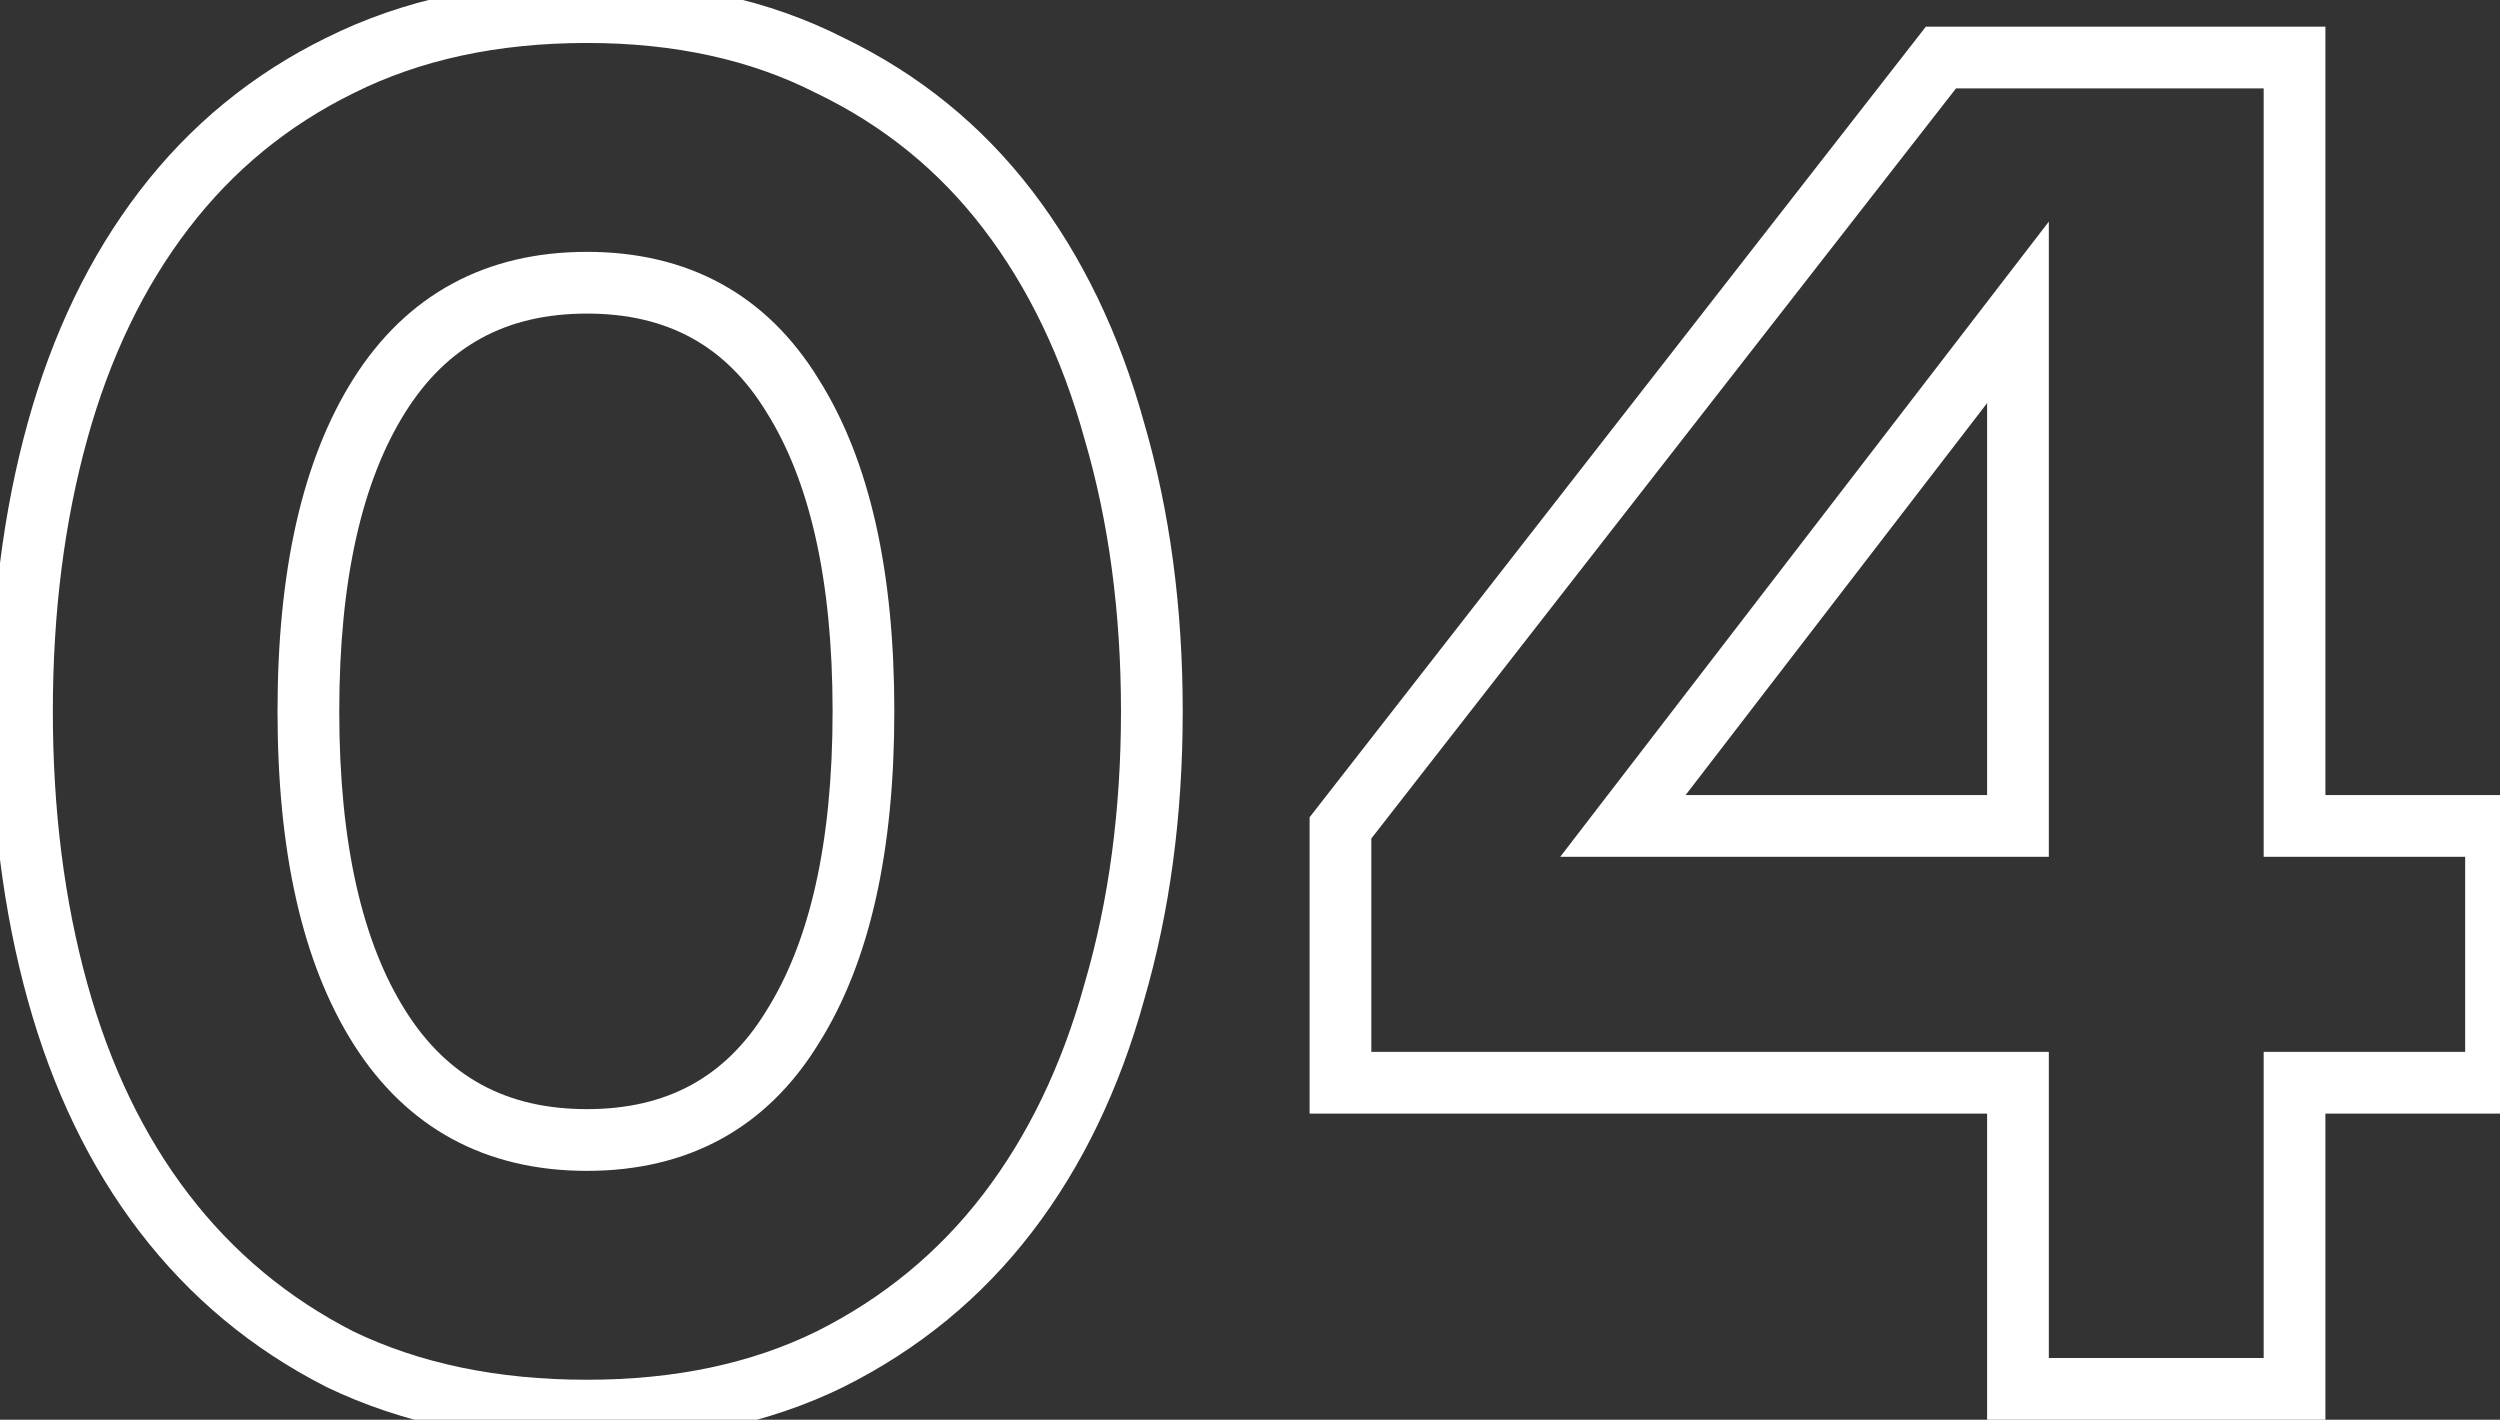 <svg width="81" height="46" viewBox="0 0 81 46" fill="none" xmlns="http://www.w3.org/2000/svg">
<rect x="0" y="0" width="81" height="46" fill="#333333" stroke="none"/>
<path d="M12.296 33.288L13.142 32.754L13.142 32.754L12.296 33.288ZM25.672 33.288L24.826 32.754L24.82 32.765L25.672 33.288ZM25.672 12.808L24.82 13.331L24.826 13.342L25.672 12.808ZM12.296 12.808L11.45 12.274L11.45 12.274L12.296 12.808ZM11.016 44.04L10.562 44.931L10.572 44.936L10.582 44.941L11.016 44.04ZM5.32 39.304L6.114 38.696L6.114 38.696L5.32 39.304ZM1.864 32.136L2.828 31.869L2.828 31.869L1.864 32.136ZM1.864 13.96L2.828 14.227L2.828 14.227L1.864 13.96ZM5.32 6.792L6.114 7.4L6.114 7.4L5.32 6.792ZM11.016 2.12L11.456 3.018L11.463 3.014L11.016 2.12ZM26.888 2.12L26.434 3.011L26.444 3.016L26.454 3.021L26.888 2.12ZM32.648 6.792L31.854 7.4L31.854 7.4L32.648 6.792ZM36.104 13.96L35.14 14.227L35.142 14.234L35.144 14.241L36.104 13.96ZM36.104 32.136L35.144 31.855L35.142 31.862L35.14 31.869L36.104 32.136ZM32.648 39.304L33.442 39.912L33.442 39.912L32.648 39.304ZM26.888 44.04L27.328 44.938L27.335 44.934L26.888 44.04ZM11.45 33.822C13.175 36.552 15.739 37.936 19.016 37.936V35.936C16.405 35.936 14.489 34.888 13.142 32.754L11.45 33.822ZM19.016 37.936C22.294 37.936 24.842 36.551 26.524 33.811L24.82 32.765C23.515 34.889 21.626 35.936 19.016 35.936V37.936ZM26.517 33.822C28.195 31.167 28.976 27.539 28.976 23.048H26.976C26.976 27.346 26.221 30.545 24.826 32.754L26.517 33.822ZM28.976 23.048C28.976 18.557 28.195 14.929 26.517 12.274L24.826 13.342C26.221 15.551 26.976 18.75 26.976 23.048H28.976ZM26.524 12.285C24.842 9.545 22.294 8.16 19.016 8.16V10.16C21.626 10.16 23.515 11.207 24.82 13.331L26.524 12.285ZM19.016 8.16C15.739 8.16 13.175 9.544 11.45 12.274L13.142 13.342C14.489 11.208 16.405 10.16 19.016 10.16V8.16ZM11.45 12.274C9.774 14.929 8.992 18.557 8.992 23.048H10.992C10.992 18.75 11.746 15.551 13.142 13.342L11.45 12.274ZM8.992 23.048C8.992 27.539 9.774 31.167 11.45 33.822L13.142 32.754C11.746 30.545 10.992 27.346 10.992 23.048H8.992ZM19.016 44.704C16.109 44.704 13.596 44.172 11.45 43.139L10.582 44.941C13.044 46.127 15.864 46.704 19.016 46.704V44.704ZM11.47 43.149C9.341 42.064 7.559 40.582 6.114 38.696L4.526 39.912C6.153 42.036 8.168 43.712 10.562 44.931L11.47 43.149ZM6.114 38.696C4.666 36.806 3.566 34.536 2.828 31.869L0.9 32.403C1.698 35.283 2.902 37.792 4.526 39.912L6.114 38.696ZM2.828 31.869C2.087 29.194 1.712 26.256 1.712 23.048H-0.288C-0.288 26.411 0.105 29.531 0.9 32.403L2.828 31.869ZM1.712 23.048C1.712 19.84 2.087 16.902 2.828 14.227L0.9 13.693C0.105 16.565 -0.288 19.685 -0.288 23.048H1.712ZM2.828 14.227C3.566 11.56 4.666 9.29 6.114 7.4L4.526 6.184C2.902 8.304 1.698 10.813 0.9 13.693L2.828 14.227ZM6.114 7.4C7.556 5.517 9.334 4.059 11.456 3.018L10.576 1.222C8.175 2.4 6.156 4.056 4.526 6.184L6.114 7.4ZM11.463 3.014C13.606 1.943 16.115 1.392 19.016 1.392V-0.608C15.859 -0.608 13.034 -0.007 10.569 1.226L11.463 3.014ZM19.016 1.392C21.873 1.392 24.336 1.942 26.434 3.011L27.342 1.229C24.917 -0.006 22.133 -0.608 19.016 -0.608V1.392ZM26.454 3.021C28.619 4.063 30.415 5.521 31.854 7.4L33.442 6.184C31.809 4.052 29.765 2.396 27.322 1.219L26.454 3.021ZM31.854 7.4C33.302 9.29 34.402 11.56 35.14 14.227L37.068 13.693C36.27 10.813 35.066 8.304 33.442 6.184L31.854 7.4ZM35.144 14.241C35.925 16.911 36.32 19.845 36.32 23.048H38.32C38.32 19.68 37.904 16.555 37.064 13.679L35.144 14.241ZM36.32 23.048C36.32 26.251 35.925 29.185 35.144 31.855L37.064 32.417C37.904 29.541 38.32 26.416 38.32 23.048H36.32ZM35.14 31.869C34.402 34.536 33.302 36.806 31.854 38.696L33.442 39.912C35.066 37.792 36.27 35.283 37.068 32.403L35.14 31.869ZM31.854 38.696C30.412 40.578 28.612 42.06 26.441 43.146L27.335 44.934C29.772 43.716 31.812 42.04 33.442 39.912L31.854 38.696ZM26.448 43.142C24.346 44.173 21.878 44.704 19.016 44.704V46.704C22.127 46.704 24.907 46.126 27.328 44.938L26.448 43.142ZM65.382 35.08H66.382V34.08H65.382V35.08ZM43.431 35.08H42.431V36.08H43.431V35.08ZM43.431 26.824L42.642 26.209L42.431 26.48V26.824H43.431ZM62.886 1.864V0.864H62.398L62.098 1.249L62.886 1.864ZM74.343 1.864H75.343V0.864H74.343V1.864ZM74.343 26.76H73.343V27.76H74.343V26.76ZM80.871 26.76H81.871V25.76H80.871V26.76ZM80.871 35.08V36.08H81.871V35.08H80.871ZM74.343 35.08V34.08H73.343V35.08H74.343ZM74.343 45V46H75.343V45H74.343ZM65.382 45H64.382V46H65.382V45ZM65.382 26.76V27.76H66.382V26.76H65.382ZM65.382 10.12H66.382V7.18L64.59 9.51L65.382 10.12ZM52.583 26.76L51.79 26.15L50.552 27.76H52.583V26.76ZM65.382 34.08H43.431V36.08H65.382V34.08ZM44.431 35.08V26.824H42.431V35.08H44.431ZM44.219 27.439L63.675 2.479L62.098 1.249L42.642 26.209L44.219 27.439ZM62.886 2.864H74.343V0.864H62.886V2.864ZM73.343 1.864V26.76H75.343V1.864H73.343ZM74.343 27.76H80.871V25.76H74.343V27.76ZM79.871 26.76V35.08H81.871V26.76H79.871ZM80.871 34.08H74.343V36.08H80.871V34.08ZM73.343 35.08V45H75.343V35.08H73.343ZM74.343 44H65.382V46H74.343V44ZM66.382 45V35.08H64.382V45H66.382ZM66.382 26.76V10.12H64.382V26.76H66.382ZM64.59 9.51L51.79 26.15L53.375 27.37L66.175 10.73L64.59 9.51ZM52.583 27.76H65.382V25.76H52.583V27.76Z" fill="white"/>
</svg>
